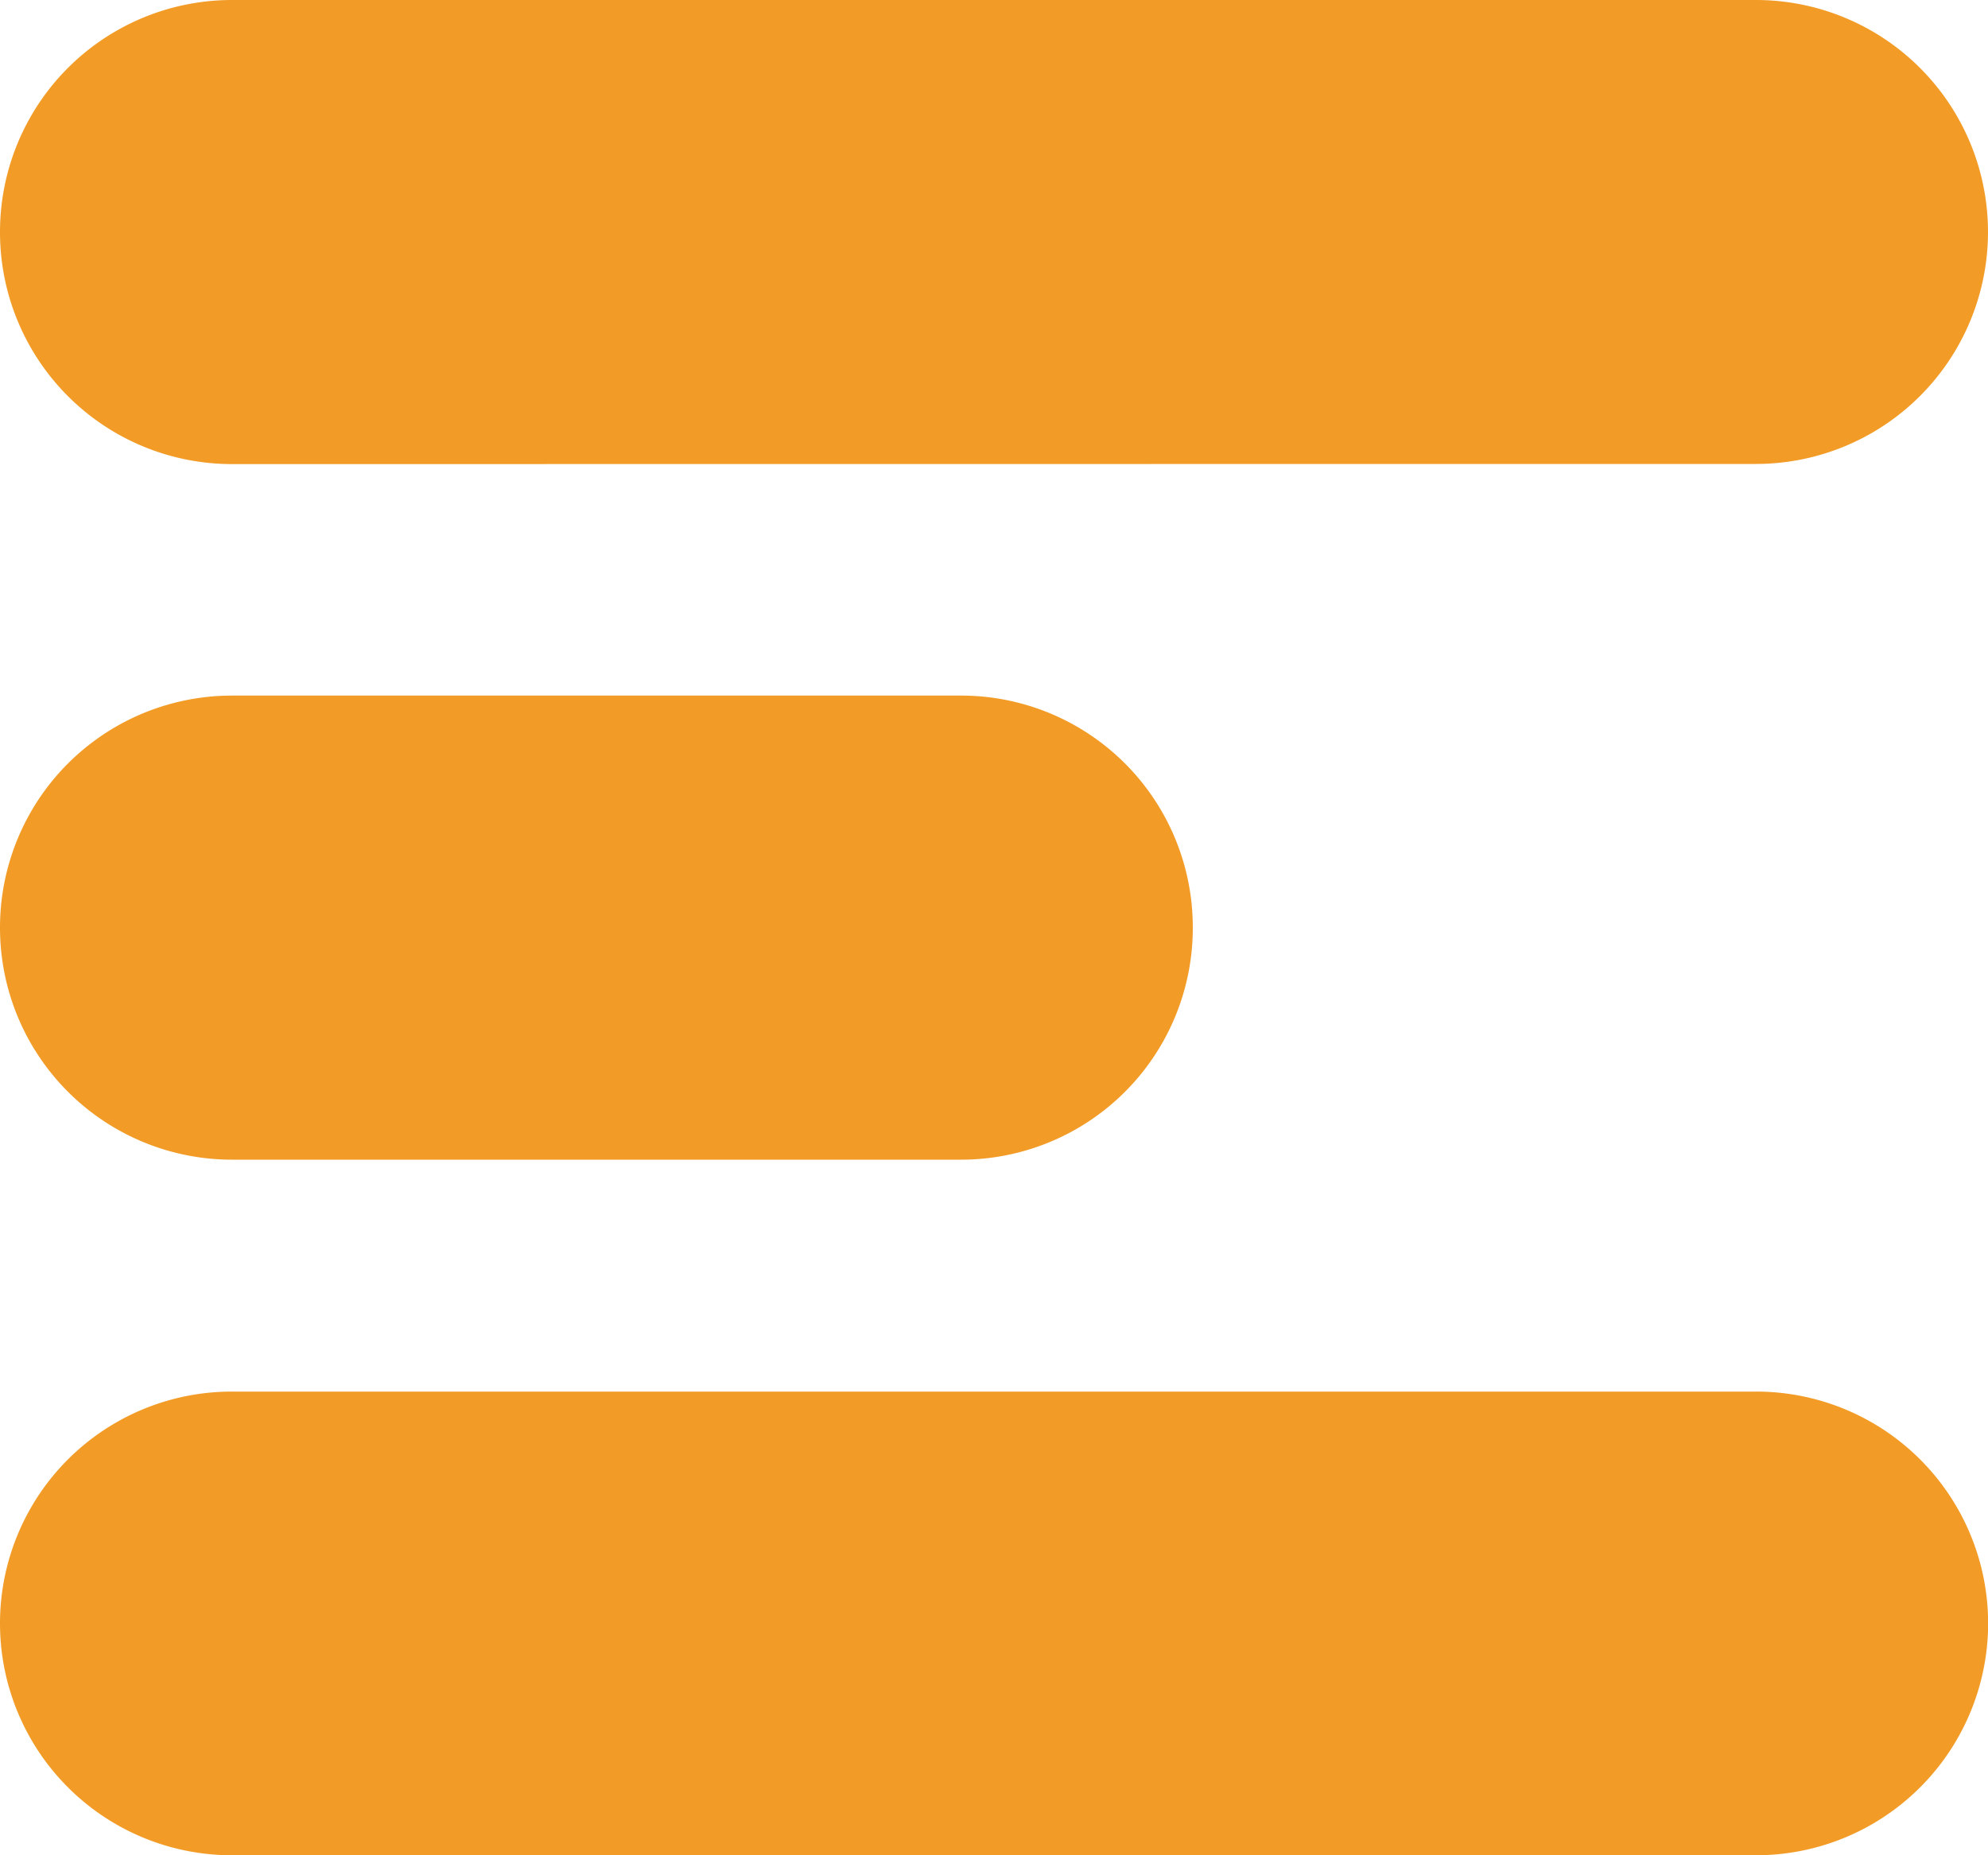 <svg xmlns="http://www.w3.org/2000/svg" width="15" height="14" viewBox="0 0 15 14">
  <path id="Union_6" data-name="Union 6" d="M-10006.25-562a1.75,1.75,0,0,1-1.75-1.751,1.749,1.749,0,0,1,1.75-1.748h11.5a1.75,1.75,0,0,1,1.751,1.748,1.751,1.751,0,0,1-1.751,1.751Zm0-5.249A1.75,1.75,0,0,1-10008-569a1.75,1.75,0,0,1,1.75-1.751h5.5A1.748,1.748,0,0,1-9999-569a1.748,1.748,0,0,1-1.748,1.751Zm0-5.249a1.75,1.75,0,0,1-1.75-1.751,1.75,1.75,0,0,1,1.75-1.751h11.5A1.751,1.751,0,0,1-9993-574.25a1.751,1.751,0,0,1-1.751,1.751Z" transform="translate(10008 576)" fill="#f29c27"/>
</svg>

